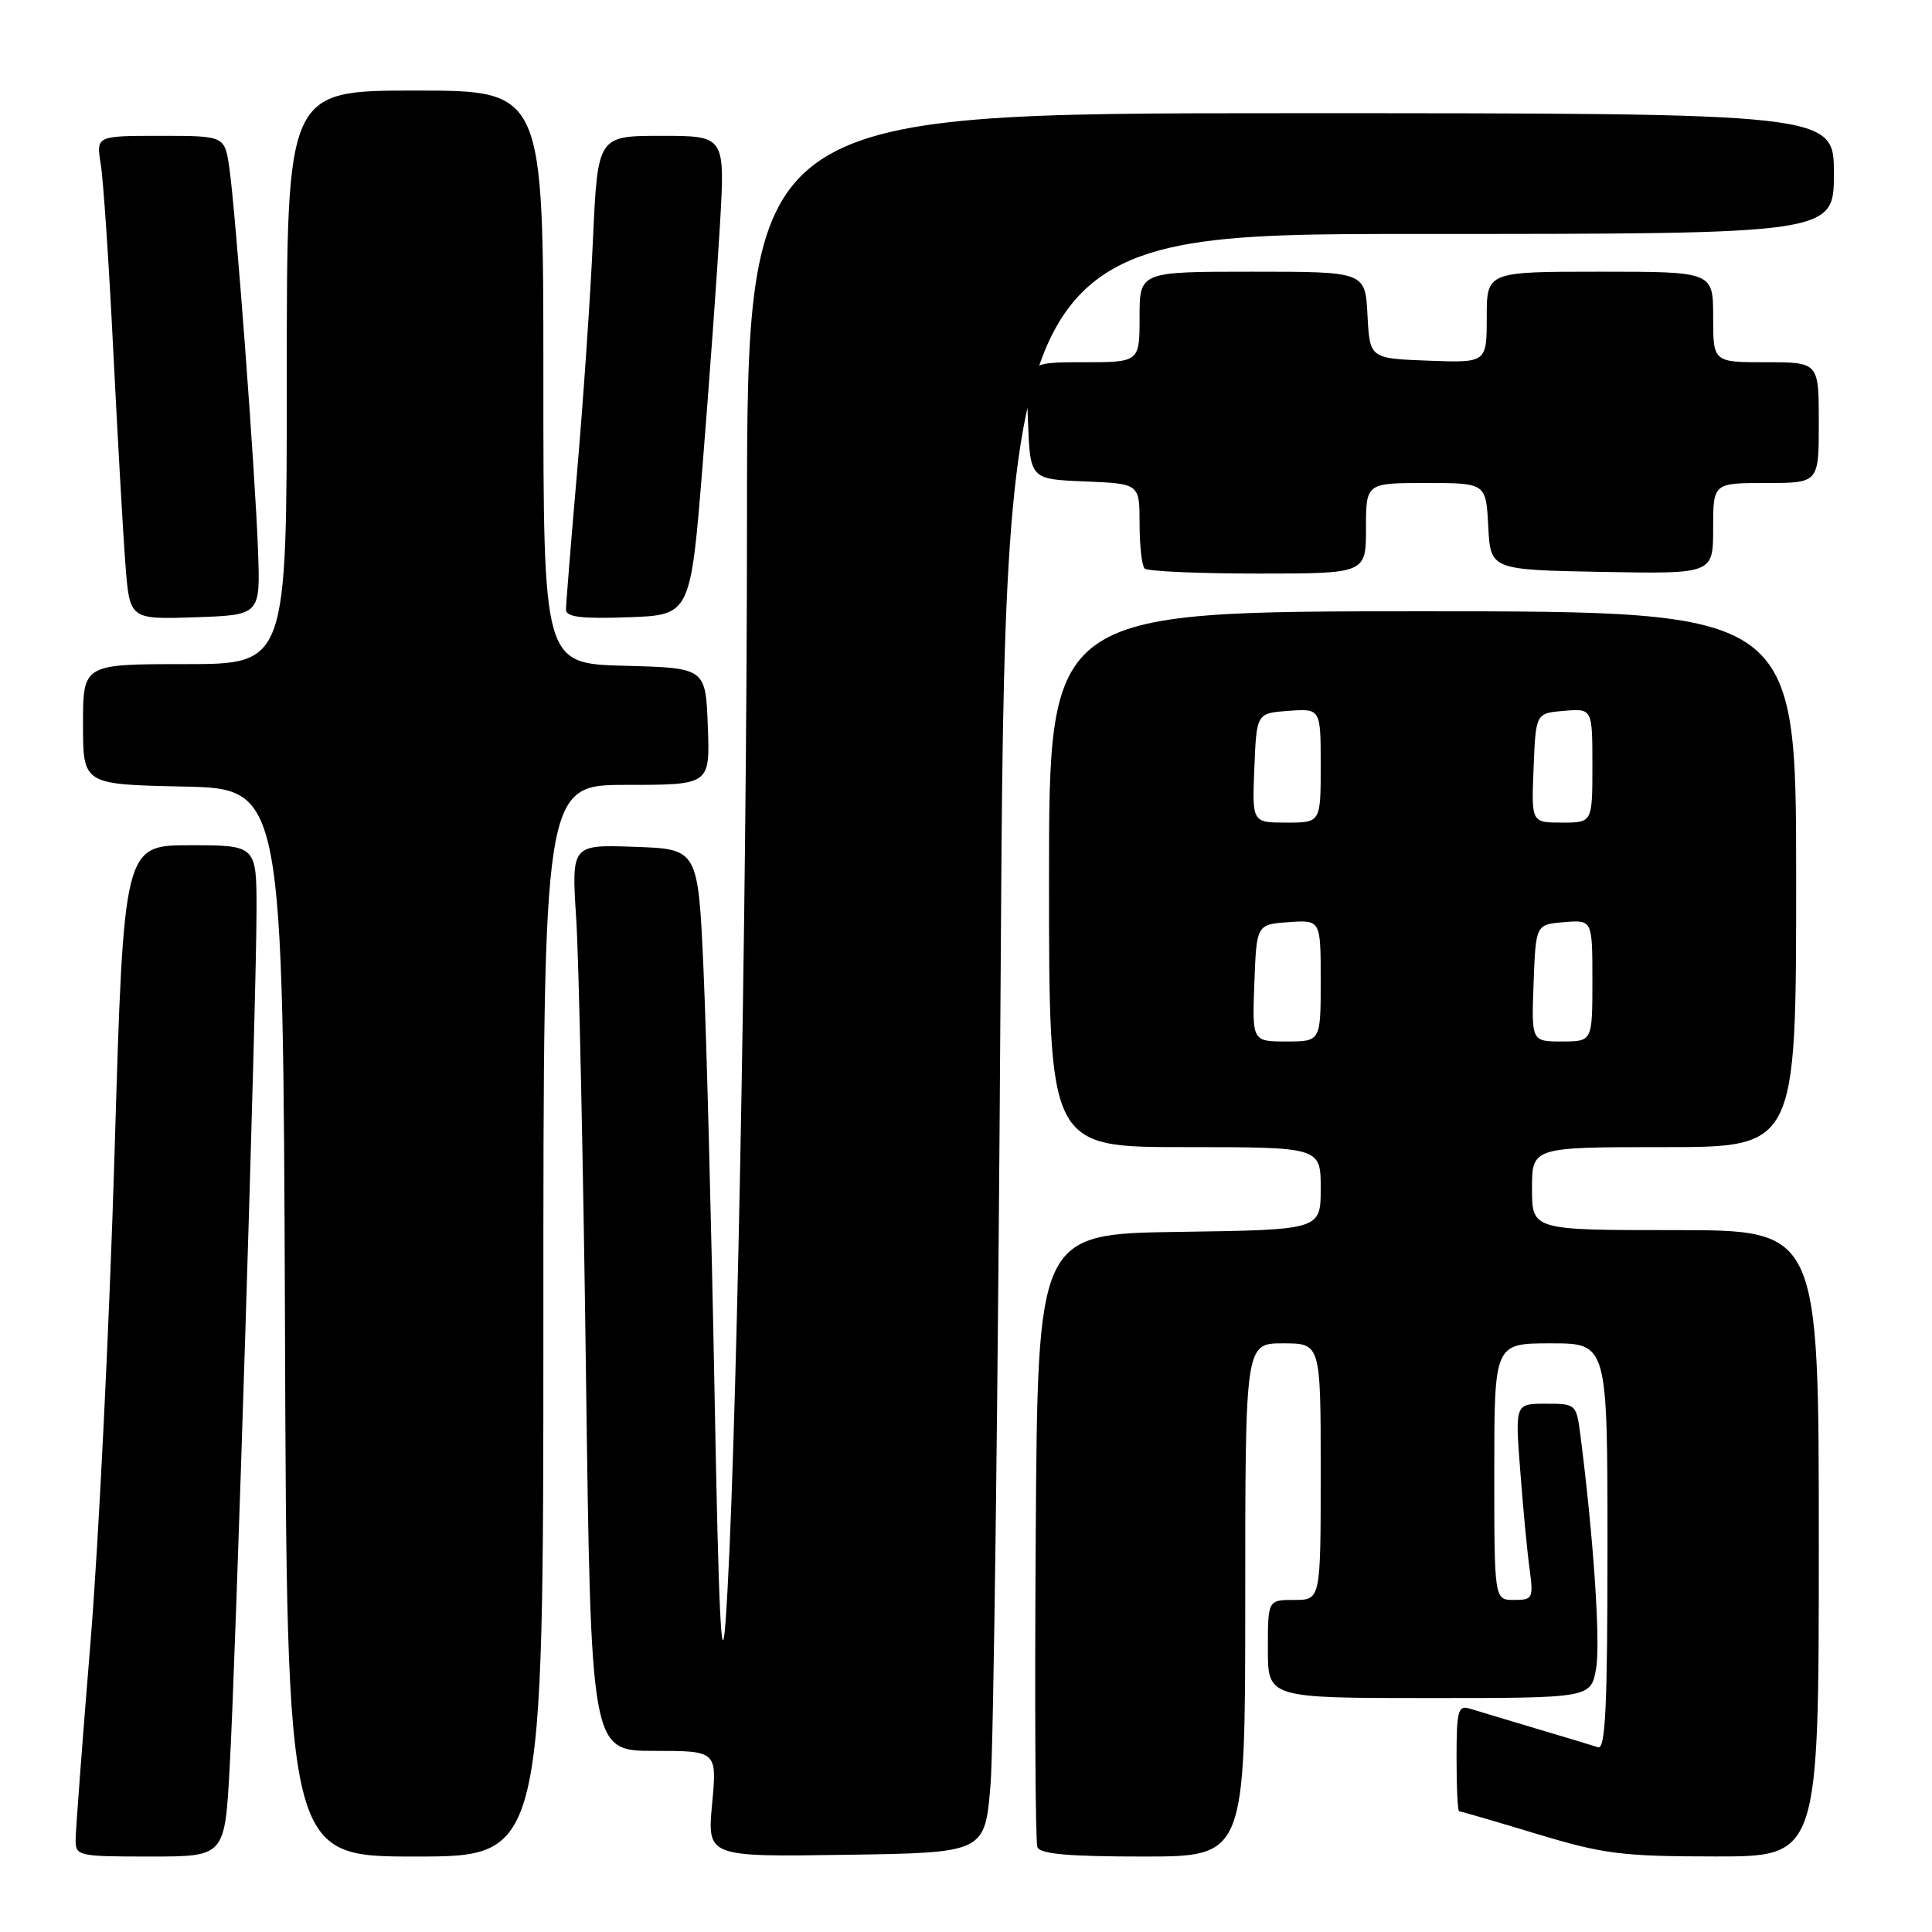 <?xml version="1.0" encoding="UTF-8" standalone="no"?>
<!DOCTYPE svg PUBLIC "-//W3C//DTD SVG 1.1//EN" "http://www.w3.org/Graphics/SVG/1.1/DTD/svg11.dtd" >
<svg xmlns="http://www.w3.org/2000/svg" xmlns:xlink="http://www.w3.org/1999/xlink" version="1.1" viewBox="0 0 256 256">
 <g >
 <path fill="currentColor"
d=" M 30.43 234.25 C 31.25 219.52 33.98 132.53 33.99 120.75 C 34.00 112.00 34.00 112.00 25.20 112.00 C 16.39 112.00 16.39 112.00 15.18 152.75 C 14.51 175.16 13.08 204.30 12.00 217.50 C 10.92 230.70 10.03 242.51 10.02 243.75 C 10.00 245.93 10.30 246.00 19.89 246.00 C 29.78 246.00 29.78 246.00 30.43 234.25 Z  M 72.00 175.00 C 72.00 104.00 72.00 104.00 83.04 104.00 C 94.08 104.00 94.08 104.00 93.79 96.25 C 93.50 88.50 93.50 88.50 82.75 88.22 C 72.00 87.93 72.00 87.93 72.00 49.97 C 72.00 12.00 72.00 12.00 55.00 12.00 C 38.00 12.00 38.00 12.00 38.00 50.00 C 38.00 88.00 38.00 88.00 24.50 88.00 C 11.00 88.00 11.00 88.00 11.00 95.97 C 11.00 103.94 11.00 103.94 24.25 104.22 C 37.50 104.50 37.50 104.50 37.76 175.25 C 38.01 246.00 38.01 246.00 55.01 246.00 C 72.00 246.00 72.00 246.00 72.00 175.00 Z  M 131.25 236.50 C 131.66 231.55 132.26 183.29 132.59 129.25 C 133.19 31.00 133.19 31.00 188.10 31.00 C 243.00 31.00 243.00 31.00 243.00 23.00 C 243.00 15.00 243.00 15.00 171.00 15.00 C 99.00 15.00 99.00 15.00 98.98 68.75 C 98.97 121.89 97.51 196.59 96.13 215.00 C 95.61 221.97 95.22 213.85 94.68 184.50 C 94.27 162.50 93.61 137.30 93.22 128.50 C 92.50 112.50 92.50 112.50 84.11 112.21 C 75.72 111.91 75.72 111.91 76.35 121.71 C 76.70 127.09 77.28 154.11 77.64 181.75 C 78.30 232.00 78.30 232.00 86.66 232.00 C 95.01 232.00 95.01 232.00 94.36 239.02 C 93.71 246.05 93.71 246.05 112.10 245.77 C 130.50 245.50 130.50 245.50 131.25 236.50 Z  M 165.00 212.00 C 165.00 178.00 165.00 178.00 170.00 178.00 C 175.00 178.00 175.00 178.00 175.00 195.00 C 175.00 212.00 175.00 212.00 171.50 212.00 C 168.00 212.00 168.00 212.00 168.00 218.50 C 168.00 225.00 168.00 225.00 189.41 225.00 C 210.82 225.00 210.82 225.00 211.50 221.02 C 212.08 217.56 211.15 203.70 209.42 190.25 C 208.88 186.04 208.84 186.00 204.82 186.00 C 200.76 186.00 200.76 186.00 201.43 194.75 C 201.79 199.56 202.34 205.41 202.66 207.75 C 203.20 211.81 203.11 212.00 200.61 212.00 C 198.00 212.00 198.00 212.00 198.00 195.00 C 198.00 178.00 198.00 178.00 205.50 178.00 C 213.00 178.00 213.00 178.00 213.00 204.97 C 213.00 226.10 212.73 231.85 211.75 231.52 C 211.06 231.30 207.35 230.17 203.50 229.03 C 199.65 227.88 195.71 226.70 194.75 226.40 C 193.20 225.93 193.00 226.66 193.00 232.93 C 193.00 236.82 193.15 240.00 193.34 240.00 C 193.52 240.00 198.14 241.34 203.59 242.99 C 212.50 245.68 214.88 245.98 227.25 245.99 C 241.00 246.00 241.00 246.00 241.00 204.50 C 241.00 163.00 241.00 163.00 222.00 163.00 C 203.00 163.00 203.00 163.00 203.00 157.50 C 203.00 152.00 203.00 152.00 220.50 152.00 C 238.00 152.00 238.00 152.00 238.00 116.50 C 238.00 81.00 238.00 81.00 188.50 81.00 C 139.00 81.00 139.00 81.00 139.00 116.50 C 139.00 152.00 139.00 152.00 157.00 152.00 C 175.00 152.00 175.00 152.00 175.00 157.48 C 175.00 162.96 175.00 162.96 156.25 163.23 C 137.50 163.50 137.50 163.50 137.24 203.50 C 137.09 225.50 137.19 244.06 137.46 244.75 C 137.81 245.67 141.56 246.00 151.47 246.00 C 165.00 246.00 165.00 246.00 165.00 212.00 Z  M 34.19 73.00 C 33.82 62.60 31.23 28.09 30.39 22.25 C 29.77 18.00 29.77 18.00 21.26 18.00 C 12.74 18.00 12.74 18.00 13.35 21.75 C 13.69 23.81 14.44 34.95 15.01 46.50 C 15.59 58.05 16.31 70.78 16.62 74.79 C 17.18 82.08 17.18 82.08 25.84 81.79 C 34.50 81.50 34.50 81.50 34.19 73.00 Z  M 93.11 61.50 C 93.99 50.50 95.03 36.21 95.40 29.75 C 96.08 18.00 96.08 18.00 87.64 18.00 C 79.20 18.00 79.20 18.00 78.57 31.75 C 78.23 39.31 77.28 53.15 76.47 62.50 C 75.66 71.85 74.99 80.08 75.00 80.79 C 75.00 81.76 77.03 82.01 83.25 81.79 C 91.50 81.50 91.50 81.50 93.11 61.50 Z  M 181.00 70.00 C 181.00 64.00 181.00 64.00 188.95 64.00 C 196.90 64.00 196.90 64.00 197.20 69.75 C 197.50 75.50 197.50 75.50 212.25 75.78 C 227.00 76.05 227.00 76.05 227.00 70.03 C 227.00 64.00 227.00 64.00 234.00 64.00 C 241.00 64.00 241.00 64.00 241.00 56.00 C 241.00 48.00 241.00 48.00 234.00 48.00 C 227.00 48.00 227.00 48.00 227.00 42.00 C 227.00 36.00 227.00 36.00 212.00 36.00 C 197.00 36.00 197.00 36.00 197.00 42.04 C 197.00 48.08 197.00 48.08 189.25 47.79 C 181.50 47.50 181.50 47.50 181.20 41.75 C 180.90 36.00 180.90 36.00 165.95 36.00 C 151.00 36.00 151.00 36.00 151.00 42.00 C 151.00 48.00 151.00 48.00 143.46 48.00 C 135.92 48.00 135.92 48.00 136.21 55.75 C 136.50 63.50 136.50 63.50 143.75 63.79 C 151.00 64.09 151.00 64.09 151.00 69.38 C 151.00 72.29 151.30 74.97 151.67 75.33 C 152.03 75.70 158.78 76.00 166.67 76.00 C 181.00 76.00 181.00 76.00 181.00 70.00 Z  M 166.21 130.25 C 166.50 122.50 166.50 122.50 170.75 122.19 C 175.00 121.89 175.00 121.89 175.00 129.94 C 175.00 138.00 175.00 138.00 170.46 138.00 C 165.92 138.00 165.92 138.00 166.21 130.25 Z  M 203.21 130.25 C 203.50 122.50 203.50 122.50 207.25 122.19 C 211.00 121.88 211.00 121.88 211.00 129.94 C 211.00 138.00 211.00 138.00 206.96 138.00 C 202.92 138.00 202.92 138.00 203.21 130.25 Z  M 166.21 101.75 C 166.50 94.50 166.50 94.50 170.75 94.19 C 175.00 93.89 175.00 93.89 175.00 101.44 C 175.00 109.00 175.00 109.00 170.46 109.00 C 165.91 109.00 165.91 109.00 166.21 101.75 Z  M 203.21 101.75 C 203.50 94.50 203.50 94.50 207.25 94.19 C 211.00 93.88 211.00 93.88 211.00 101.44 C 211.00 109.00 211.00 109.00 206.96 109.00 C 202.91 109.00 202.91 109.00 203.21 101.75 Z "/>
</g>
</svg>